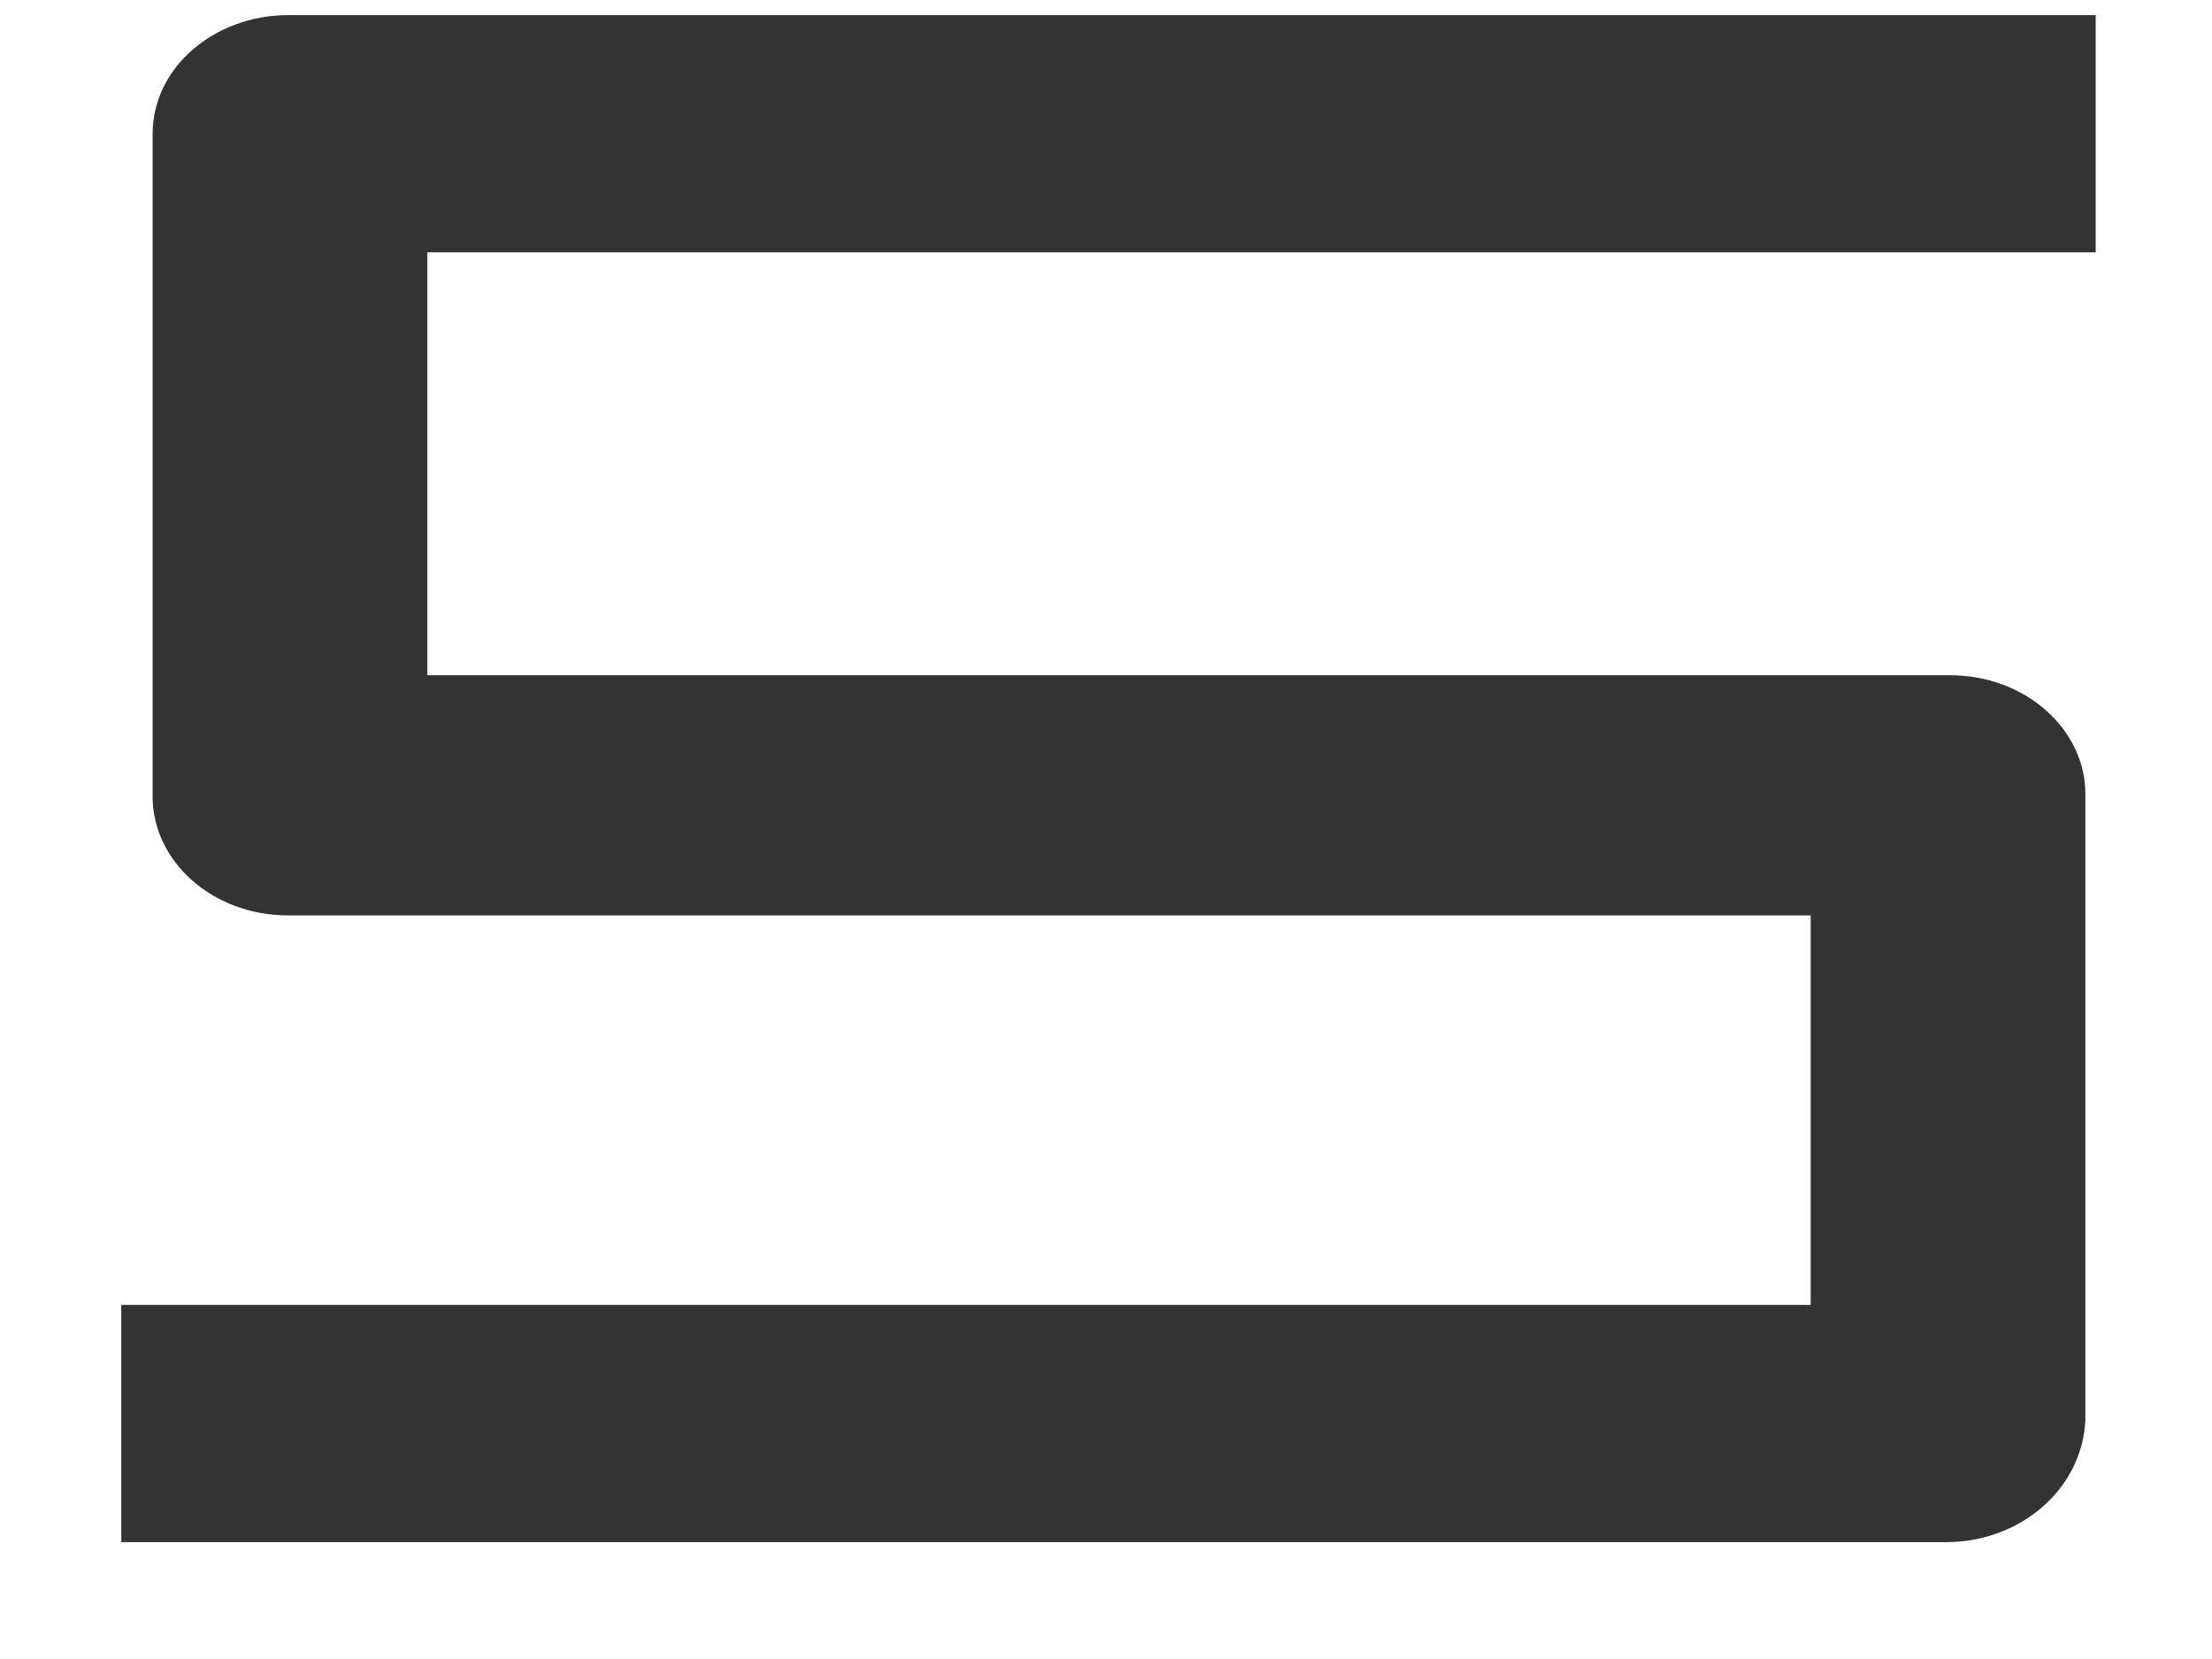 ﻿<?xml version="1.0" encoding="utf-8"?>
<svg version="1.1" xmlns:xlink="http://www.w3.org/1999/xlink" width="12px" height="9px" xmlns="http://www.w3.org/2000/svg">
  <g transform="matrix(1 0 0 1 -290 -494 )">
    <path d="M 11.313 7.705  C 11.294 8.085  10.954 8.366  10.558 8.366  L 0.658 8.366  L 0.658 7.079  L 9.823 7.079  L 9.823 4.966  L 1.563 4.966  C 1.149 4.966  0.828 4.669  0.828 4.323  L 0.828 0.726  C 0.828 0.363  1.167 0.082  1.563 0.082  L 11.369 0.082  L 11.369 1.369  L 2.318 1.369  L 2.318 3.663  L 10.577 3.663  C 10.992 3.663  11.313 3.96  11.313 4.306  L 11.313 7.705  Z " fill-rule="nonzero" fill="#333333" stroke="none" transform="matrix(1 0 0 1 290 494 )" />
  </g>
</svg>